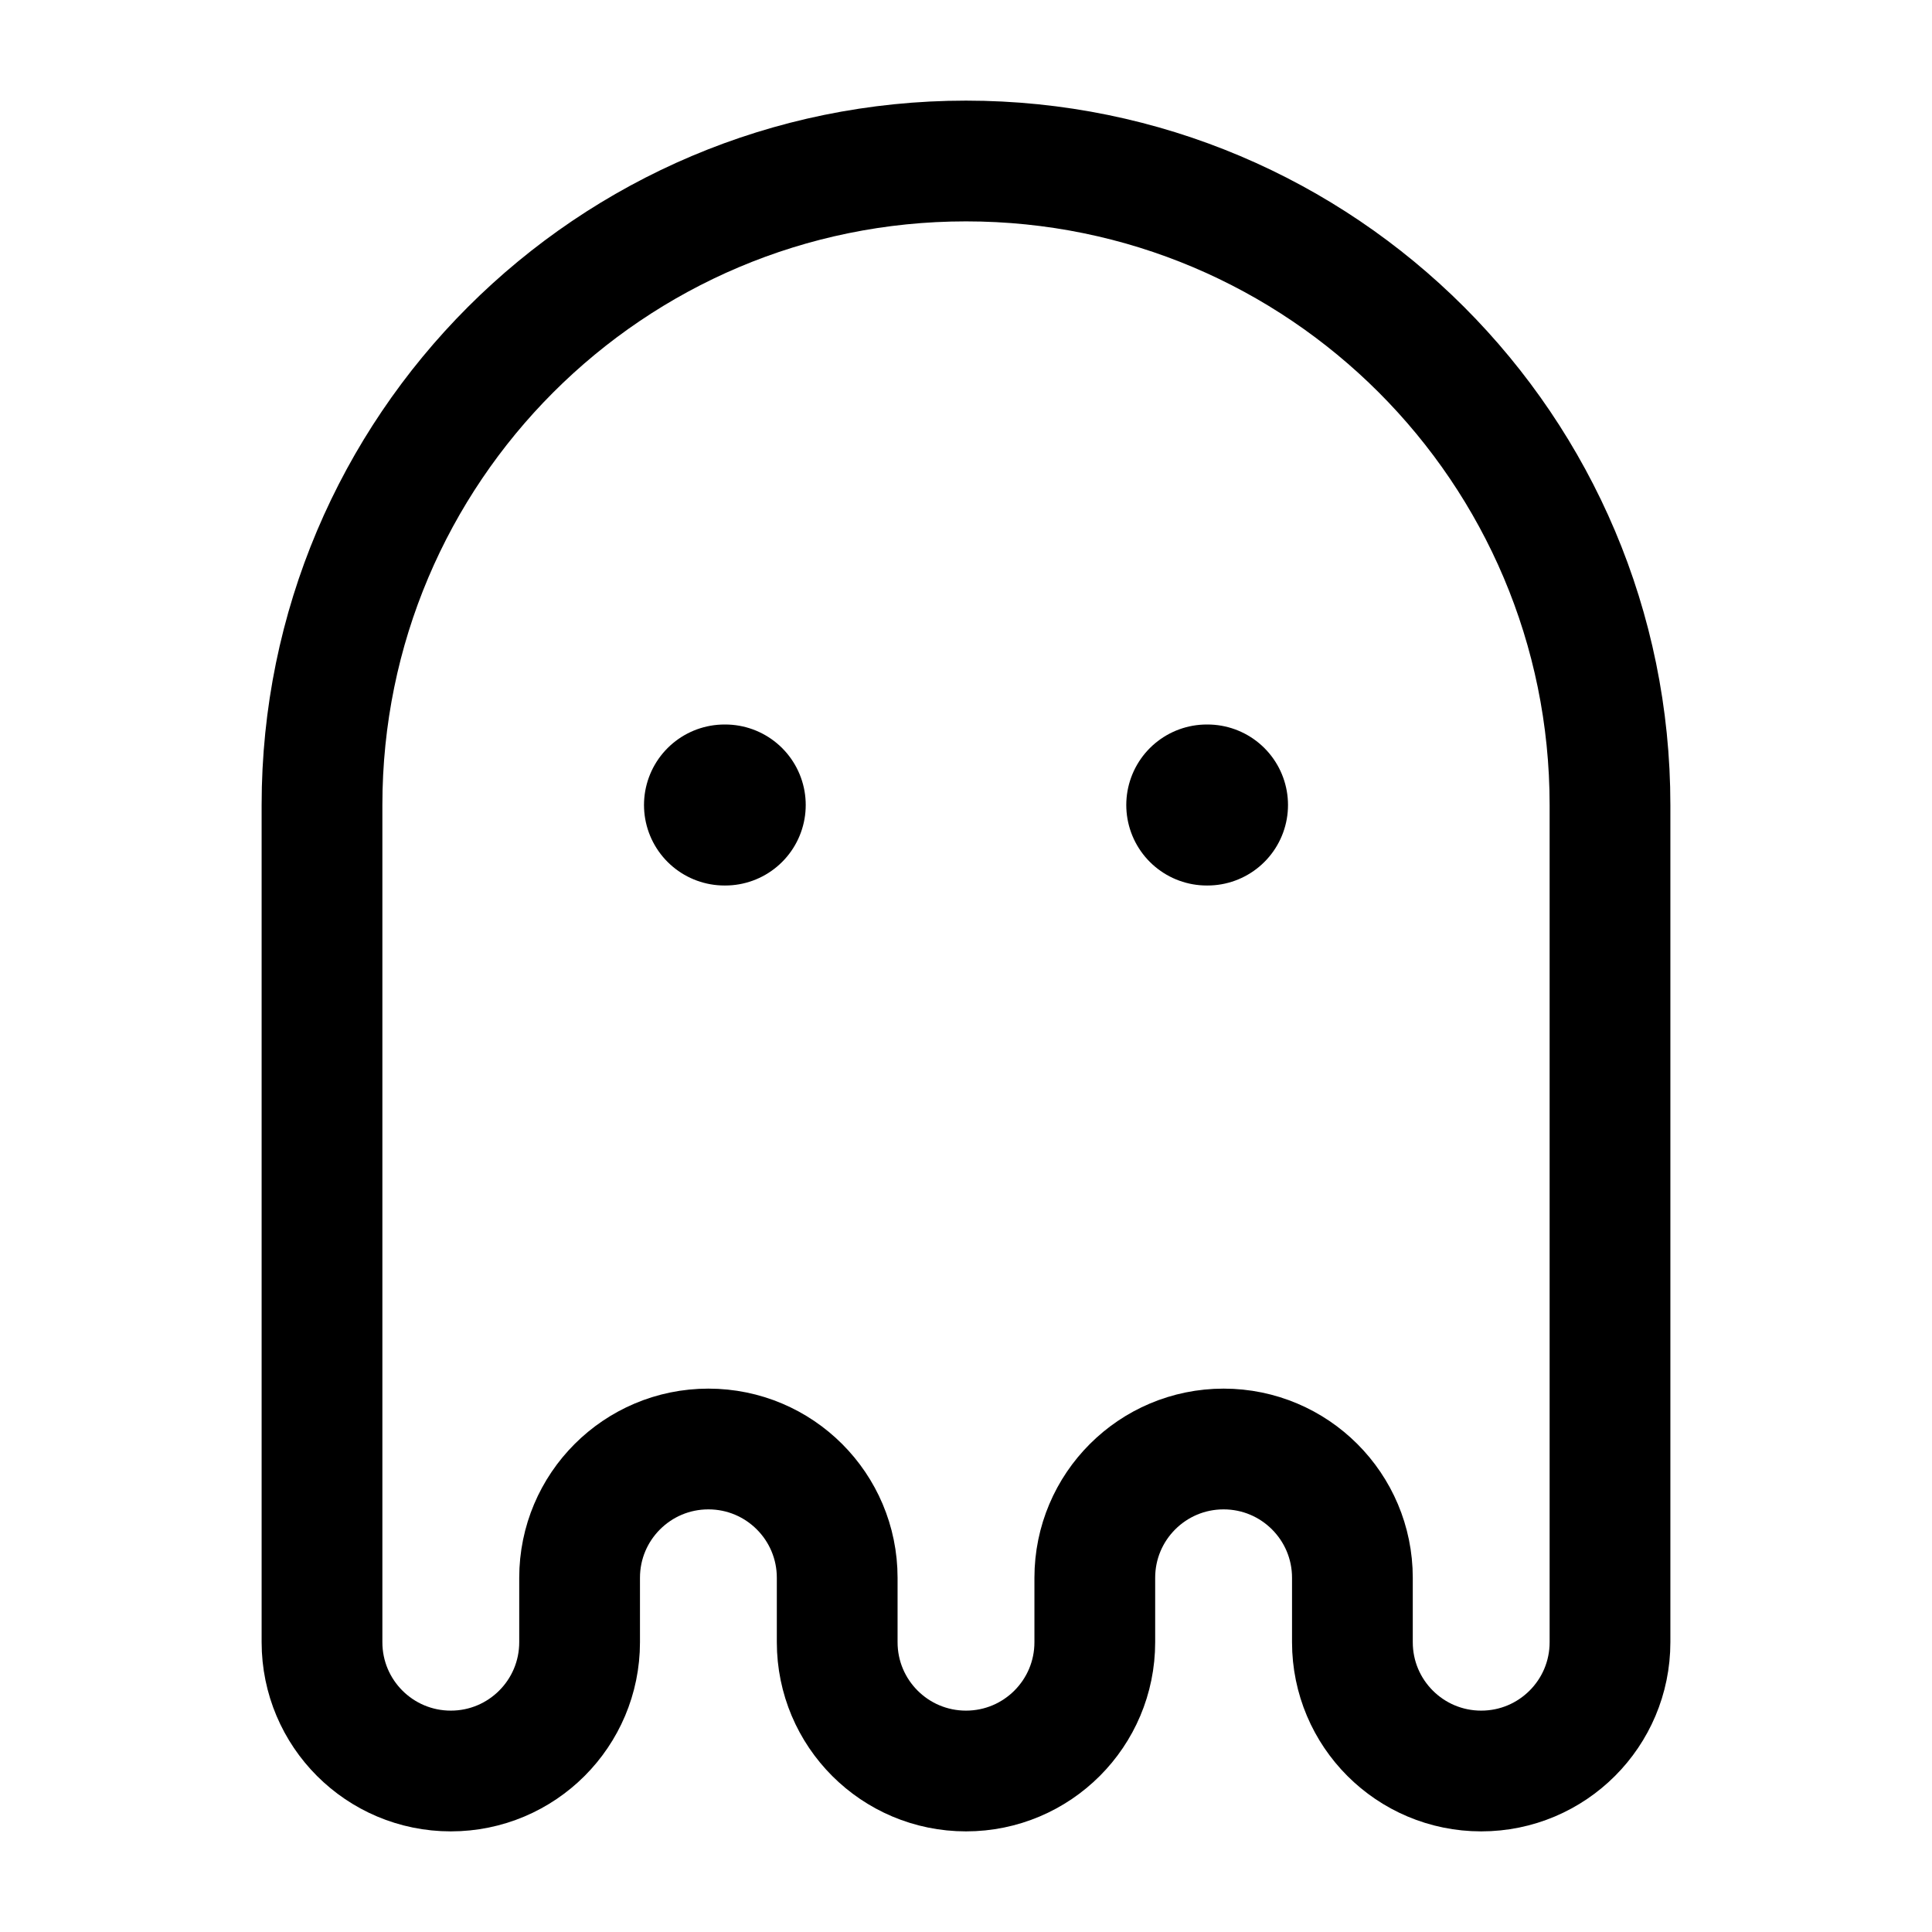<svg viewBox="0 0 24 24" fill="none" xmlns="http://www.w3.org/2000/svg"><path d="M20 10C20 5.582 16.418 2 12 2C7.582 2 4 5.582 4 10V20.4C4 21.284 4.716 22 5.6 22C6.484 22 7.2 21.284 7.2 20.4V19.6C7.2 18.716 7.916 18 8.8 18C9.684 18 10.4 18.716 10.4 19.6V20.4C10.4 21.284 11.116 22 12 22C12.884 22 13.6 21.284 13.6 20.4V19.6C13.6 18.716 14.316 18 15.2 18C16.084 18 16.8 18.716 16.8 19.6V20.4C16.8 21.284 17.516 22 18.4 22C19.284 22 20 21.284 20 20.4V10Z" stroke="currentColor" stroke-width="1.5"/><path d="M9.009 10H9M15 10H14.991" stroke="currentColor" stroke-width="2" stroke-linecap="round" stroke-linejoin="round"/></svg>